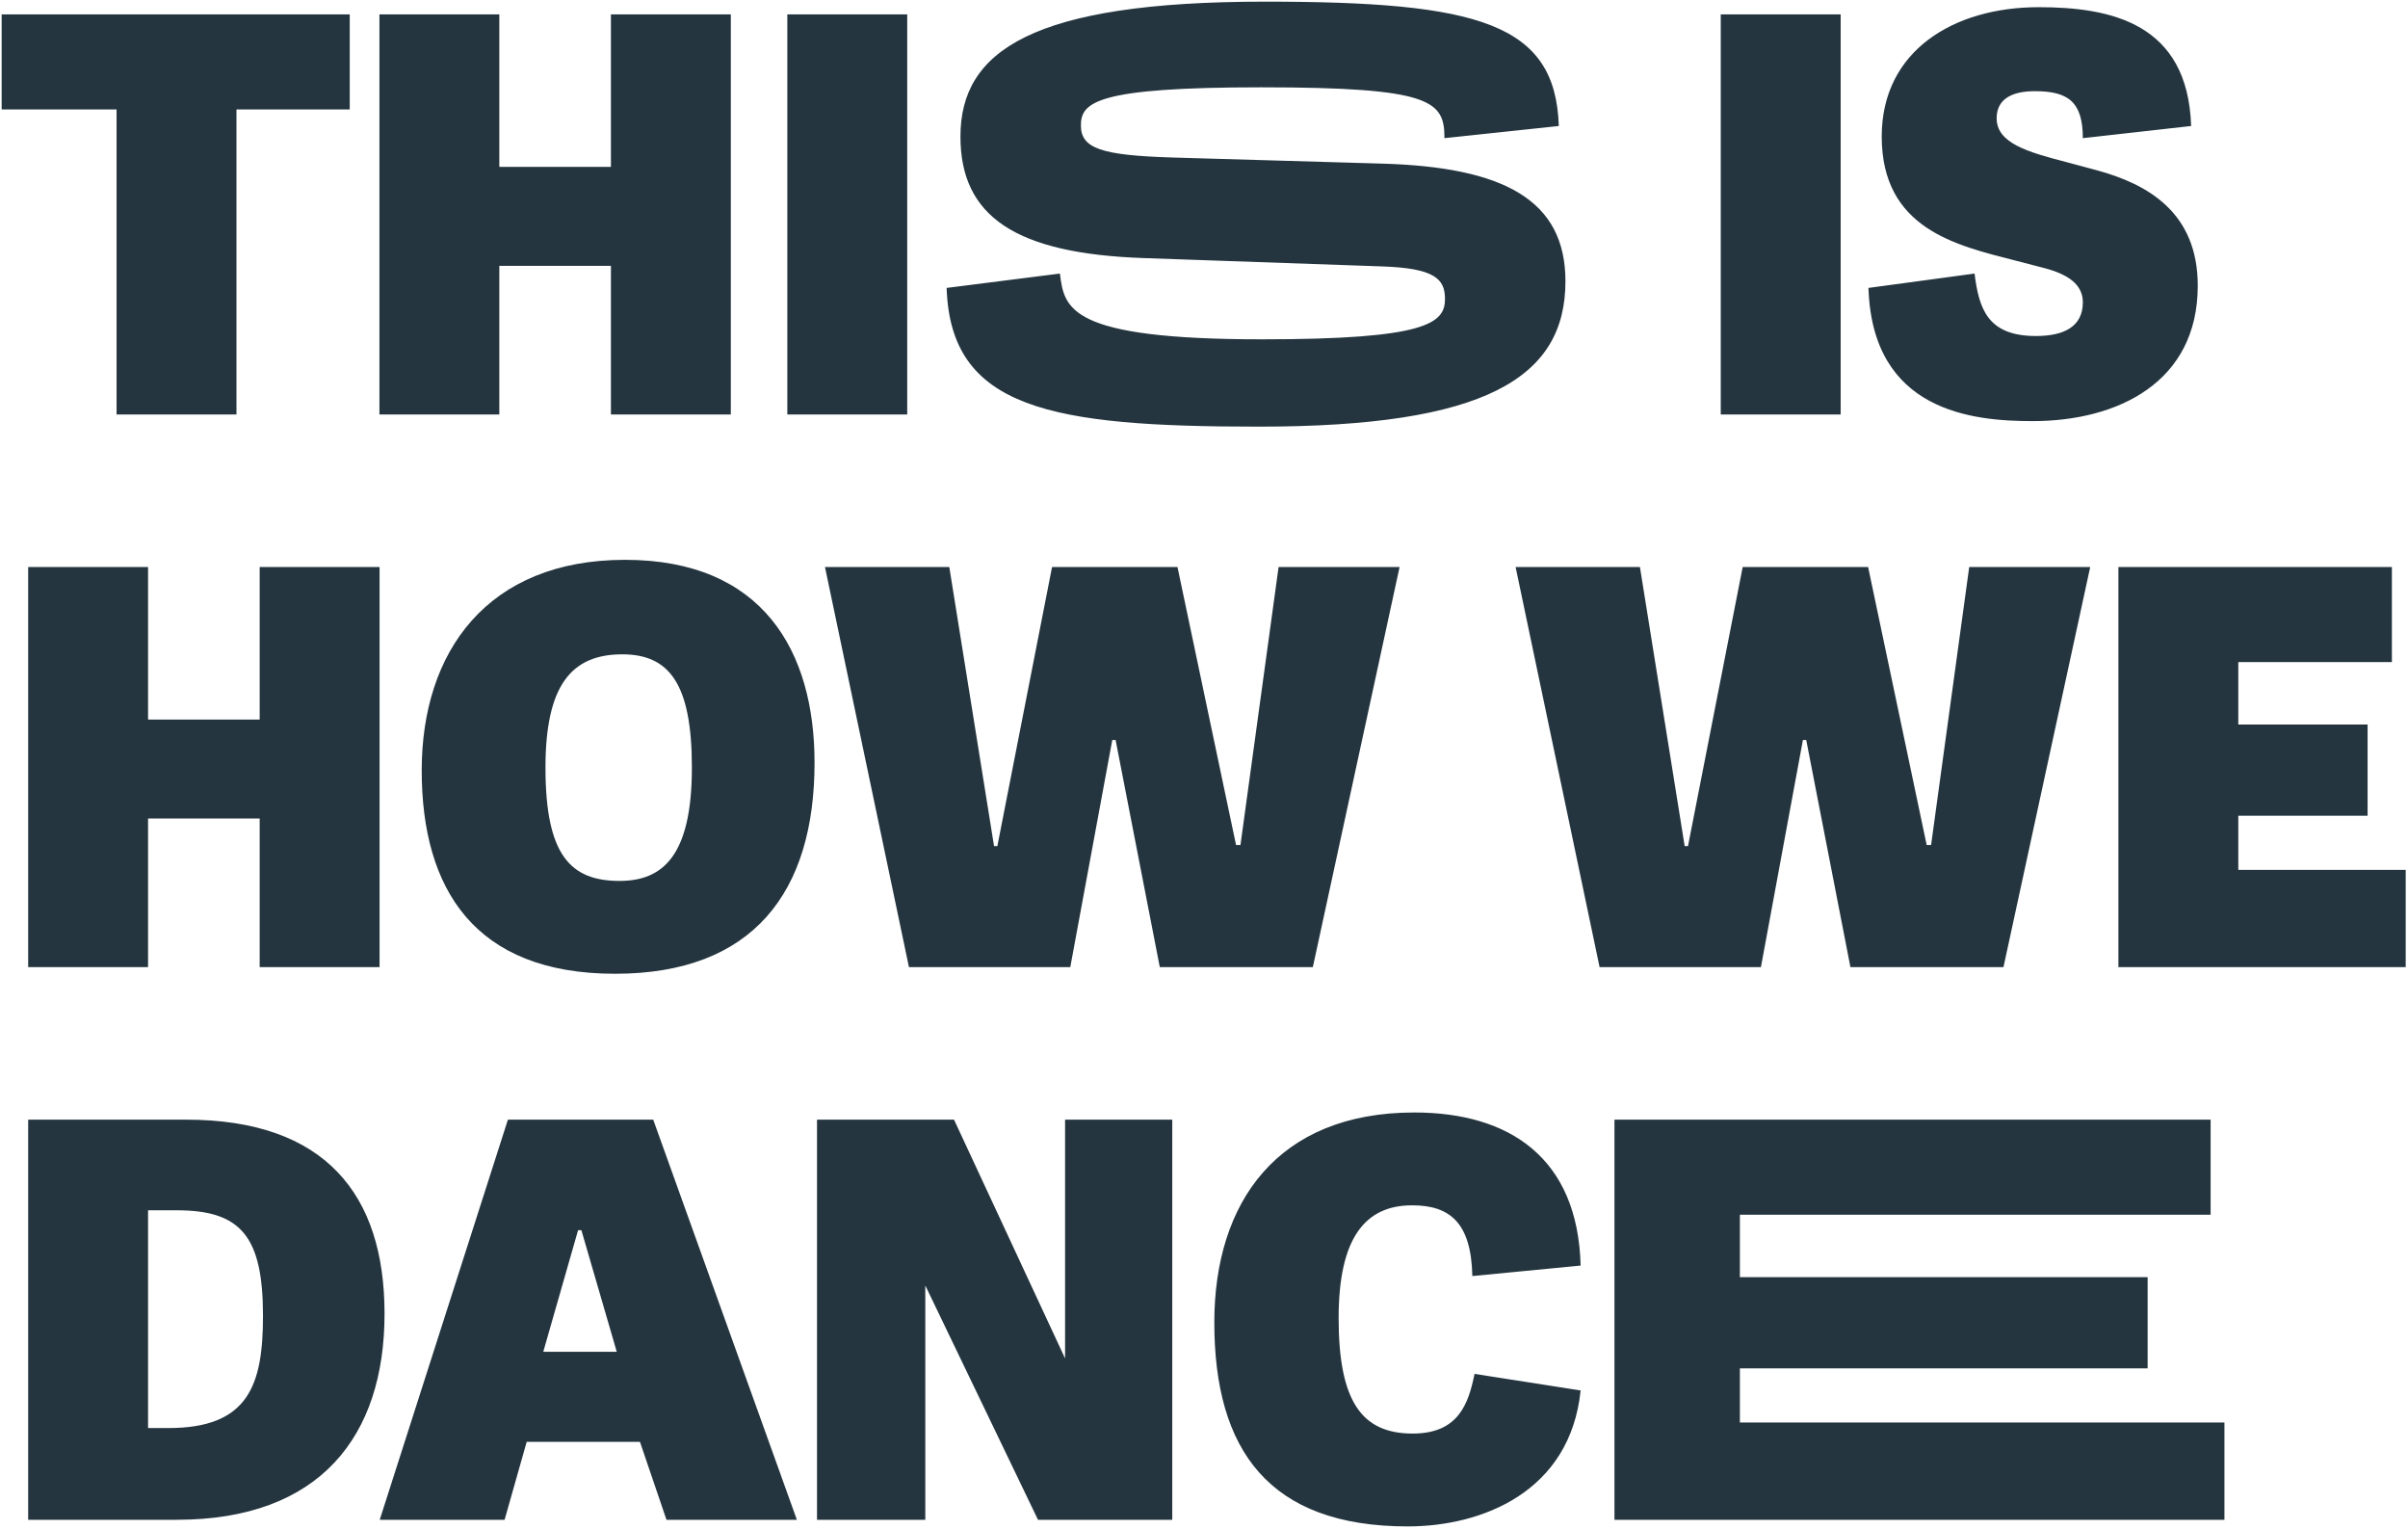 <svg width="523" height="332" viewBox="0 0 523 332" fill="none" xmlns="http://www.w3.org/2000/svg">
<g clip-path="url(#clip0_2635_13)">
<path d="M25.319 89.999V23.759H0.359V3.119H75.959V23.759H51.359V89.999H25.319ZM158.728 89.999H132.688V57.719H108.448V89.999H82.409V3.119H108.448V36.239H132.688V3.119H158.728V89.999ZM197.042 89.999H171.002V3.119H197.042V89.999ZM273.882 18.959C238.122 18.959 234.762 22.199 234.762 27.239C234.762 32.279 239.322 33.719 254.562 34.199L299.922 35.519C326.682 36.239 340.002 43.439 340.002 61.079C340.002 82.079 322.602 92.639 273.402 92.639C228.282 92.639 206.442 88.799 205.602 62.519L230.202 59.399C231.162 66.959 232.002 73.679 274.122 73.679C309.762 73.679 313.842 70.199 313.842 64.919C313.842 60.599 311.682 58.199 299.922 57.839L248.442 56.039C220.602 55.079 208.602 47.039 208.602 29.639C208.602 11.039 224.202 0.359 274.722 0.359C321.162 0.359 337.842 5.039 338.562 27.359L313.722 29.999C313.722 21.959 311.082 18.959 273.882 18.959ZM399.776 89.999H373.736V3.119H399.776V89.999ZM441.937 19.799C437.017 19.799 433.657 21.479 433.657 25.679C433.657 31.079 440.377 32.999 448.657 35.159L455.377 36.959C466.417 39.959 477.337 46.079 477.337 62.039C477.337 83.039 459.937 91.439 441.457 91.439C428.497 91.439 406.657 89.399 405.816 62.519L428.857 59.399C429.817 66.959 431.617 72.959 442.177 72.959C448.297 72.959 452.377 70.919 452.377 65.639C452.377 61.679 449.017 59.519 443.977 58.199L437.497 56.519C424.897 53.279 408.697 49.679 408.697 29.639C408.697 11.039 424.297 1.559 442.777 1.559C458.497 1.559 475.177 5.039 475.897 27.359L452.377 29.999C452.377 21.959 449.017 19.799 441.937 19.799ZM82.439 209.999H56.399V177.719H32.159V209.999H6.119V123.119H32.159V156.239H56.399V123.119H82.439V209.999ZM133.593 211.439C103.113 211.439 91.593 193.079 91.593 167.279C91.593 141.479 105.873 121.559 135.753 121.559C165.753 121.559 176.913 141.479 176.913 165.599C176.913 193.679 163.593 211.439 133.593 211.439ZM134.553 191.279C143.913 191.279 150.273 185.879 150.273 166.679C150.273 148.439 145.353 142.079 135.153 142.079C124.113 142.079 118.473 148.799 118.473 166.679C118.473 185.639 123.873 191.279 134.553 191.279ZM251.899 209.999L242.299 160.679H241.579L232.459 209.999H197.419L179.179 123.119H206.179L215.899 183.719H216.619L228.499 123.119H255.739L268.459 183.479H269.419L277.699 123.119H303.979L285.139 209.999H251.899ZM401.899 209.999L392.299 160.679H391.579L382.459 209.999H347.419L329.179 123.119H356.179L365.899 183.719H366.619L378.499 123.119H405.739L418.459 183.479H419.419L427.699 123.119H453.979L435.139 209.999H401.899ZM486.143 188.879H522.503V209.999H460.103V123.119H519.503V143.759H486.143V157.319H514.223V177.119H486.143V188.879ZM6.119 329.999V243.119H40.439C70.559 243.119 83.519 259.319 83.519 285.239C83.519 311.879 69.479 329.999 38.399 329.999H6.119ZM36.599 310.079C53.999 310.079 57.119 300.719 57.119 285.719C57.119 268.439 52.319 262.799 38.399 262.799H32.159V310.079H36.599ZM141.874 243.119L173.074 329.999H144.754L138.994 313.079H114.394L109.594 329.999H82.474L110.314 243.119H141.874ZM126.274 267.119H125.554L117.994 293.519H133.954L126.274 267.119ZM225.447 329.999L200.967 279.119V329.999H177.447V243.119H207.207L231.327 294.959V243.119H254.607V329.999H225.447ZM305.741 331.439C275.621 331.439 263.741 314.879 263.741 287.159C263.741 261.119 277.421 241.559 307.181 241.559C327.821 241.559 342.701 251.399 343.301 274.799L319.781 277.079C319.541 265.439 314.861 261.719 306.701 261.719C296.501 261.719 290.741 268.799 290.741 286.199C290.741 304.319 295.781 311.279 306.821 311.279C316.781 311.279 318.941 304.799 320.261 298.319L343.301 301.919C341.021 323.999 321.821 331.439 305.741 331.439ZM377.89 308.879H483.13V329.999H350.65V243.119H480.13V263.759H377.89V277.319H466.45V297.119H377.89V308.879Z" fill="#24353F"/>
</g>
<defs>
<clipPath id="clip0_2635_13">
<rect width="523" height="332" fill="white"/>
</clipPath>
</defs>
</svg>
